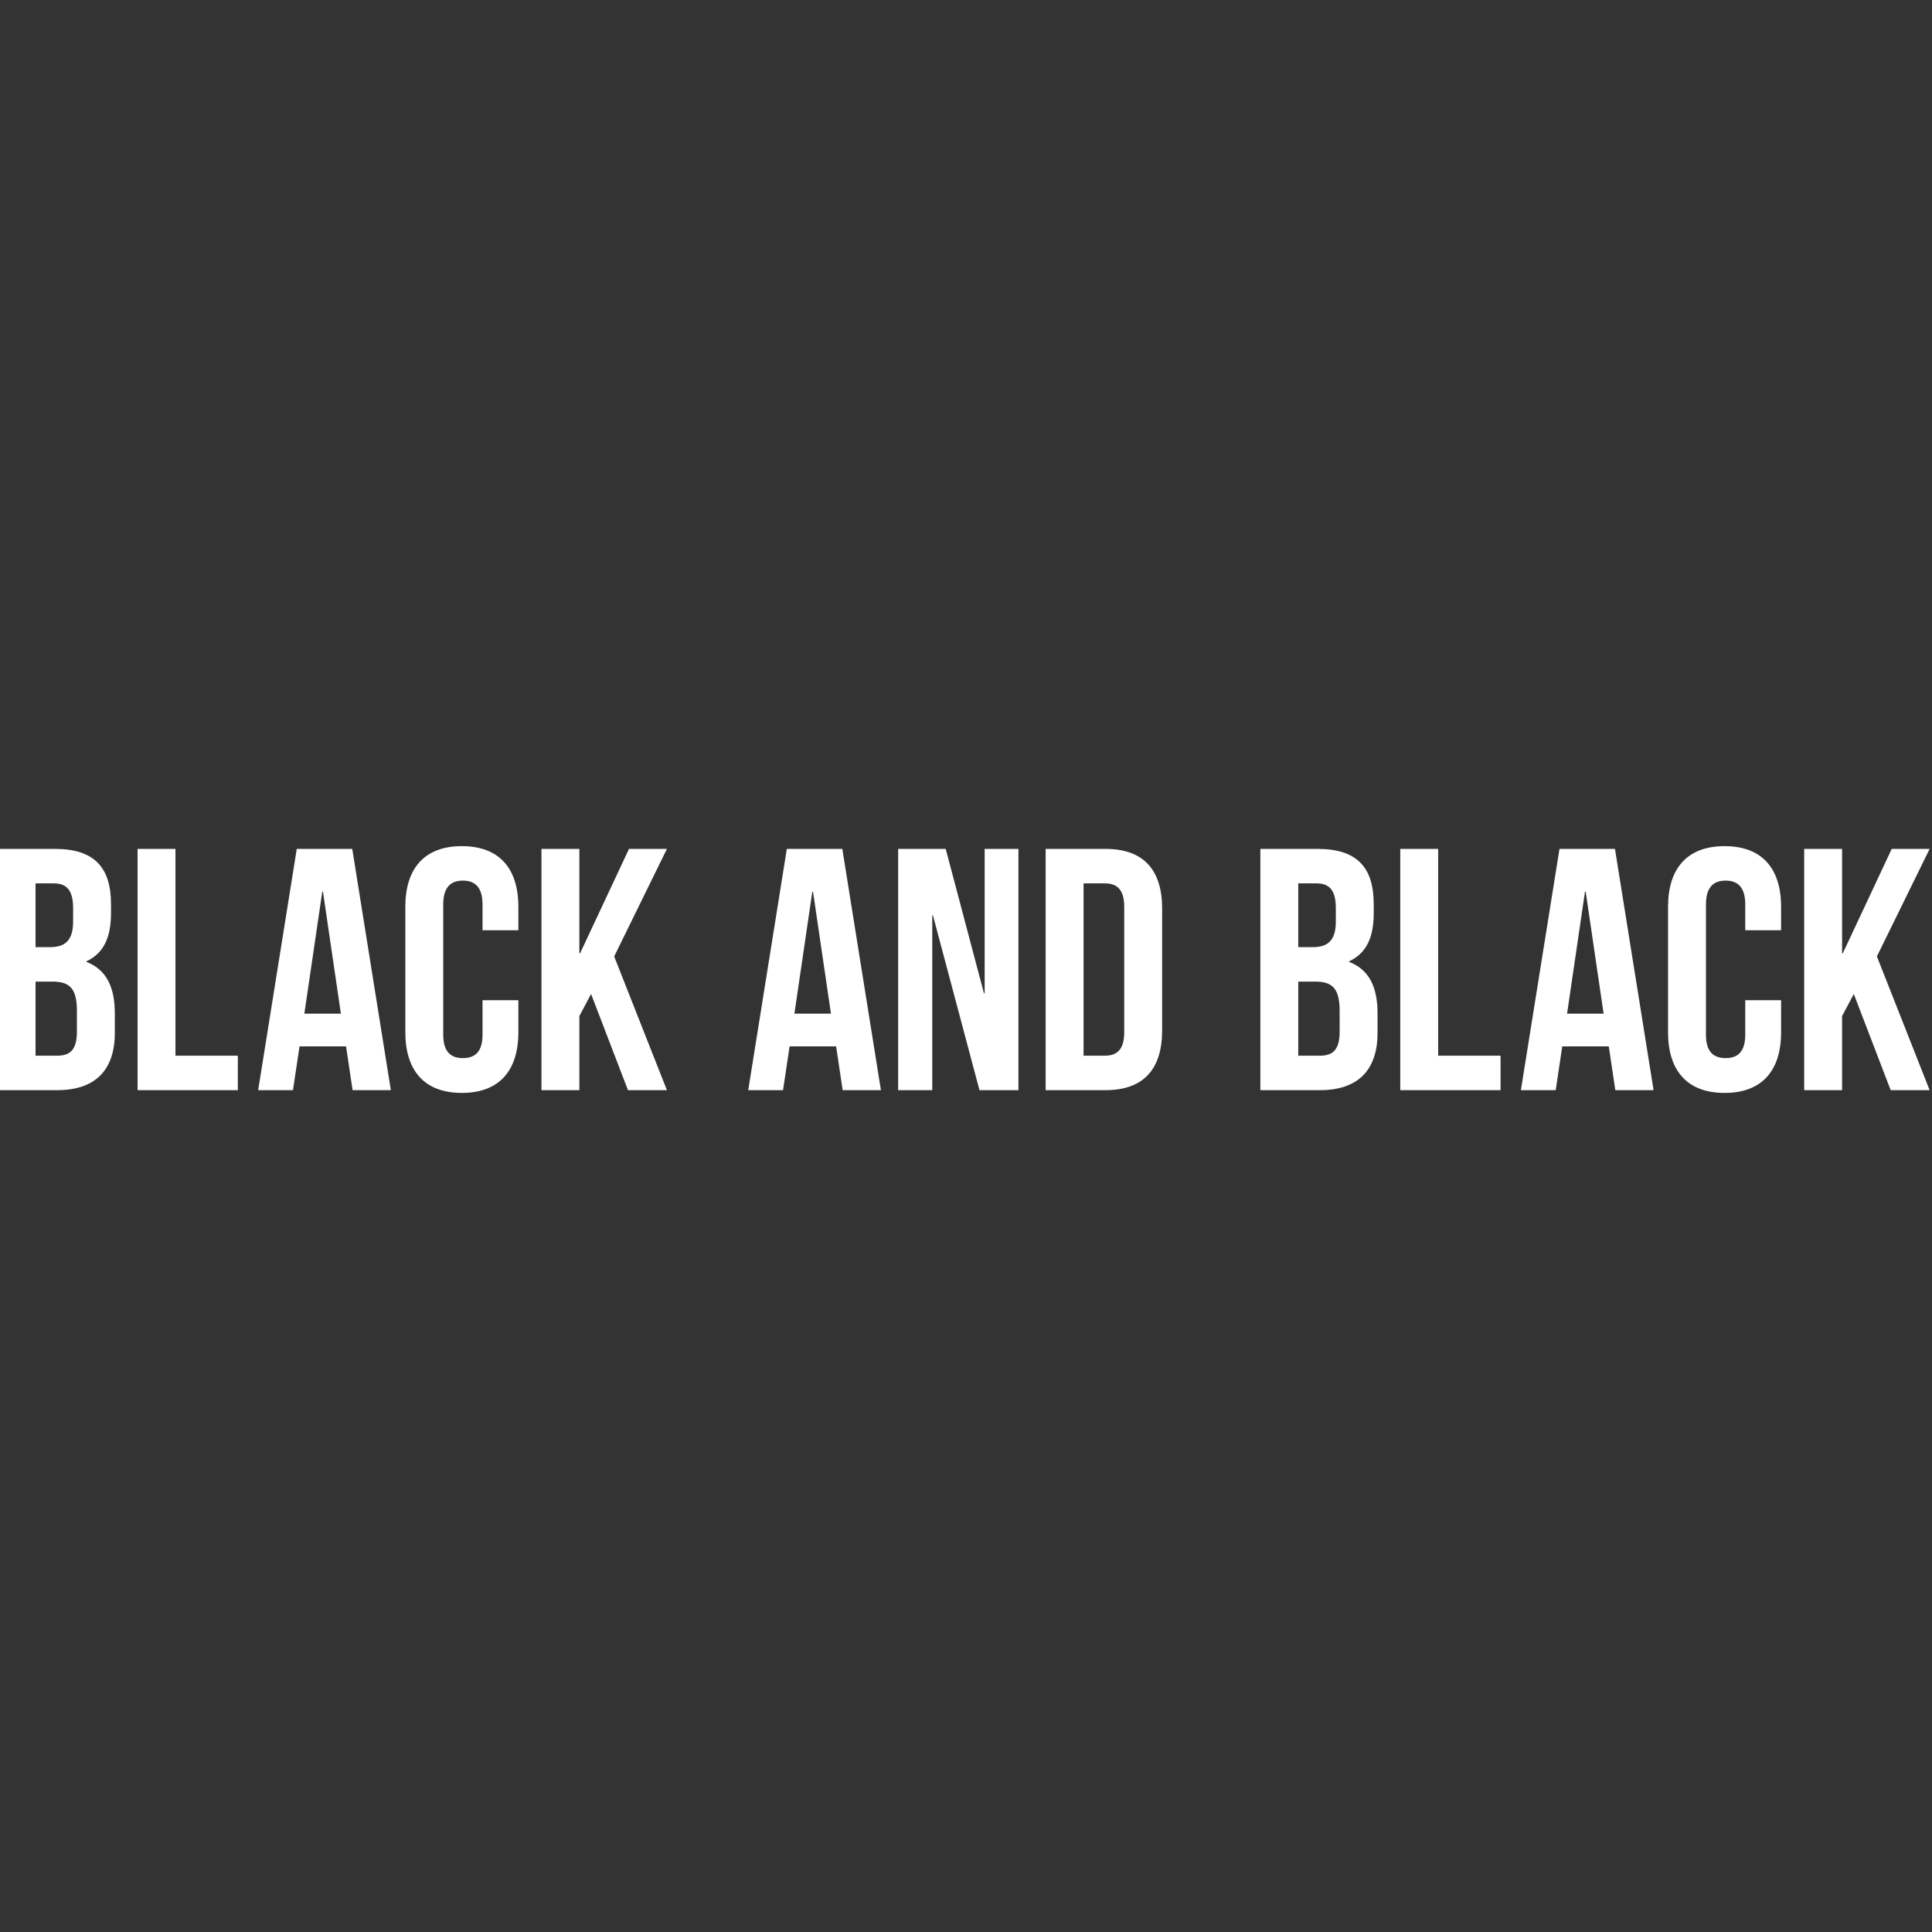 <?xml version="1.0" encoding="UTF-8"?>
<!-- Generator: Adobe Illustrator 22.0.1, SVG Export Plug-In . SVG Version: 6.00 Build 0)  -->
<svg xmlns="http://www.w3.org/2000/svg" xmlns:xlink="http://www.w3.org/1999/xlink" id="Layer_1" x="0px" y="0px" viewBox="0 0 300 300" xml:space="preserve">
<rect x="0" y="0" width="300" height="300" fill="#333333" stroke="none"/>
<g>
	<path fill="#FFFFFF" d="M17.239,140.433v1.338c0,3.853-1.177,6.261-3.799,7.492v0.107c3.157,1.231,4.388,4.014,4.388,7.974v3.051   c0,5.78-3.05,8.884-8.937,8.884h-9.259v-37.461h8.884C14.617,131.817,17.239,134.654,17.239,140.433z M5.519,137.169v9.901H7.82   c2.194,0,3.532-0.963,3.532-3.96v-2.087c0-2.676-0.91-3.853-2.997-3.853H5.519z M5.519,152.421v11.506h3.372   c1.98,0,3.05-0.91,3.05-3.693v-3.264c0-3.478-1.124-4.549-3.8-4.549H5.519z"></path>
	<path fill="#FFFFFF" d="M21.359,131.817h5.887v32.109h9.686v5.352H21.359V131.817z"></path>
	<path fill="#FFFFFF" d="M60.692,169.279h-5.94l-1.017-6.797H46.51l-1.017,6.797h-5.405l5.994-37.461h8.616L60.692,169.279z    M47.26,157.398h5.673l-2.783-18.945h-0.107L47.26,157.398z"></path>
	<path fill="#FFFFFF" d="M80.492,155.311v4.977c0,5.993-2.997,9.419-8.776,9.419s-8.776-3.425-8.776-9.419v-19.48   c0-5.994,2.997-9.419,8.776-9.419s8.776,3.425,8.776,9.419v3.639h-5.565v-4.014c0-2.676-1.177-3.693-3.051-3.693   c-1.873,0-3.05,1.017-3.05,3.693v20.229c0,2.676,1.177,3.639,3.05,3.639c1.874,0,3.051-0.963,3.051-3.639v-5.352H80.492z"></path>
	<path fill="#FFFFFF" d="M91.783,154.348l-1.819,3.425v11.506h-5.887v-37.461h5.887v16.215h0.107l7.6-16.215h5.887l-8.188,16.697   l8.188,20.764H97.51L91.783,154.348z"></path>
	<path fill="#FFFFFF" d="M136.789,169.279h-5.941l-1.016-6.797h-7.225l-1.017,6.797h-5.405l5.993-37.461h8.616L136.789,169.279z    M123.356,157.398h5.673l-2.783-18.945h-0.107L123.356,157.398z"></path>
	<path fill="#FFFFFF" d="M144.869,142.146h-0.107v27.133h-5.298v-37.461h7.385l5.94,22.423h0.107v-22.423h5.245v37.461h-6.048   L144.869,142.146z"></path>
	<path fill="#FFFFFF" d="M162.367,131.817h9.312c5.887,0,8.776,3.264,8.776,9.258v18.945c0,5.994-2.89,9.258-8.776,9.258h-9.312   V131.817z M168.255,137.169v26.758h3.318c1.873,0,2.997-0.963,2.997-3.639v-19.48c0-2.676-1.124-3.639-2.997-3.639H168.255z"></path>
	<path fill="#FFFFFF" d="M213.314,140.433v1.338c0,3.853-1.177,6.261-3.8,7.492v0.107c3.158,1.231,4.389,4.014,4.389,7.974v3.051   c0,5.78-3.05,8.884-8.937,8.884h-9.258v-37.461h8.884C210.691,131.817,213.314,134.654,213.314,140.433z M201.594,137.169v9.901   h2.301c2.194,0,3.533-0.963,3.533-3.96v-2.087c0-2.676-0.91-3.853-2.997-3.853H201.594z M201.594,152.421v11.506h3.372   c1.98,0,3.051-0.91,3.051-3.693v-3.264c0-3.478-1.124-4.549-3.8-4.549H201.594z"></path>
	<path fill="#FFFFFF" d="M217.433,131.817h5.887v32.109h9.686v5.352h-15.574V131.817z"></path>
	<path fill="#FFFFFF" d="M256.767,169.279h-5.941l-1.016-6.797h-7.225l-1.017,6.797h-5.405l5.993-37.461h8.616L256.767,169.279z    M243.334,157.398h5.673l-2.783-18.945h-0.107L243.334,157.398z"></path>
	<path fill="#FFFFFF" d="M276.567,155.311v4.977c0,5.993-2.997,9.419-8.776,9.419c-5.78,0-8.777-3.425-8.777-9.419v-19.48   c0-5.994,2.997-9.419,8.777-9.419c5.78,0,8.776,3.425,8.776,9.419v3.639h-5.566v-4.014c0-2.676-1.177-3.693-3.05-3.693   c-1.873,0-3.051,1.017-3.051,3.693v20.229c0,2.676,1.178,3.639,3.051,3.639c1.873,0,3.05-0.963,3.05-3.639v-5.352H276.567z"></path>
	<path fill="#FFFFFF" d="M287.858,154.348l-1.819,3.425v11.506h-5.887v-37.461h5.887v16.215h0.107l7.599-16.215h5.887l-8.188,16.697   l8.188,20.764h-6.048L287.858,154.348z"></path>
</g>
</svg>
